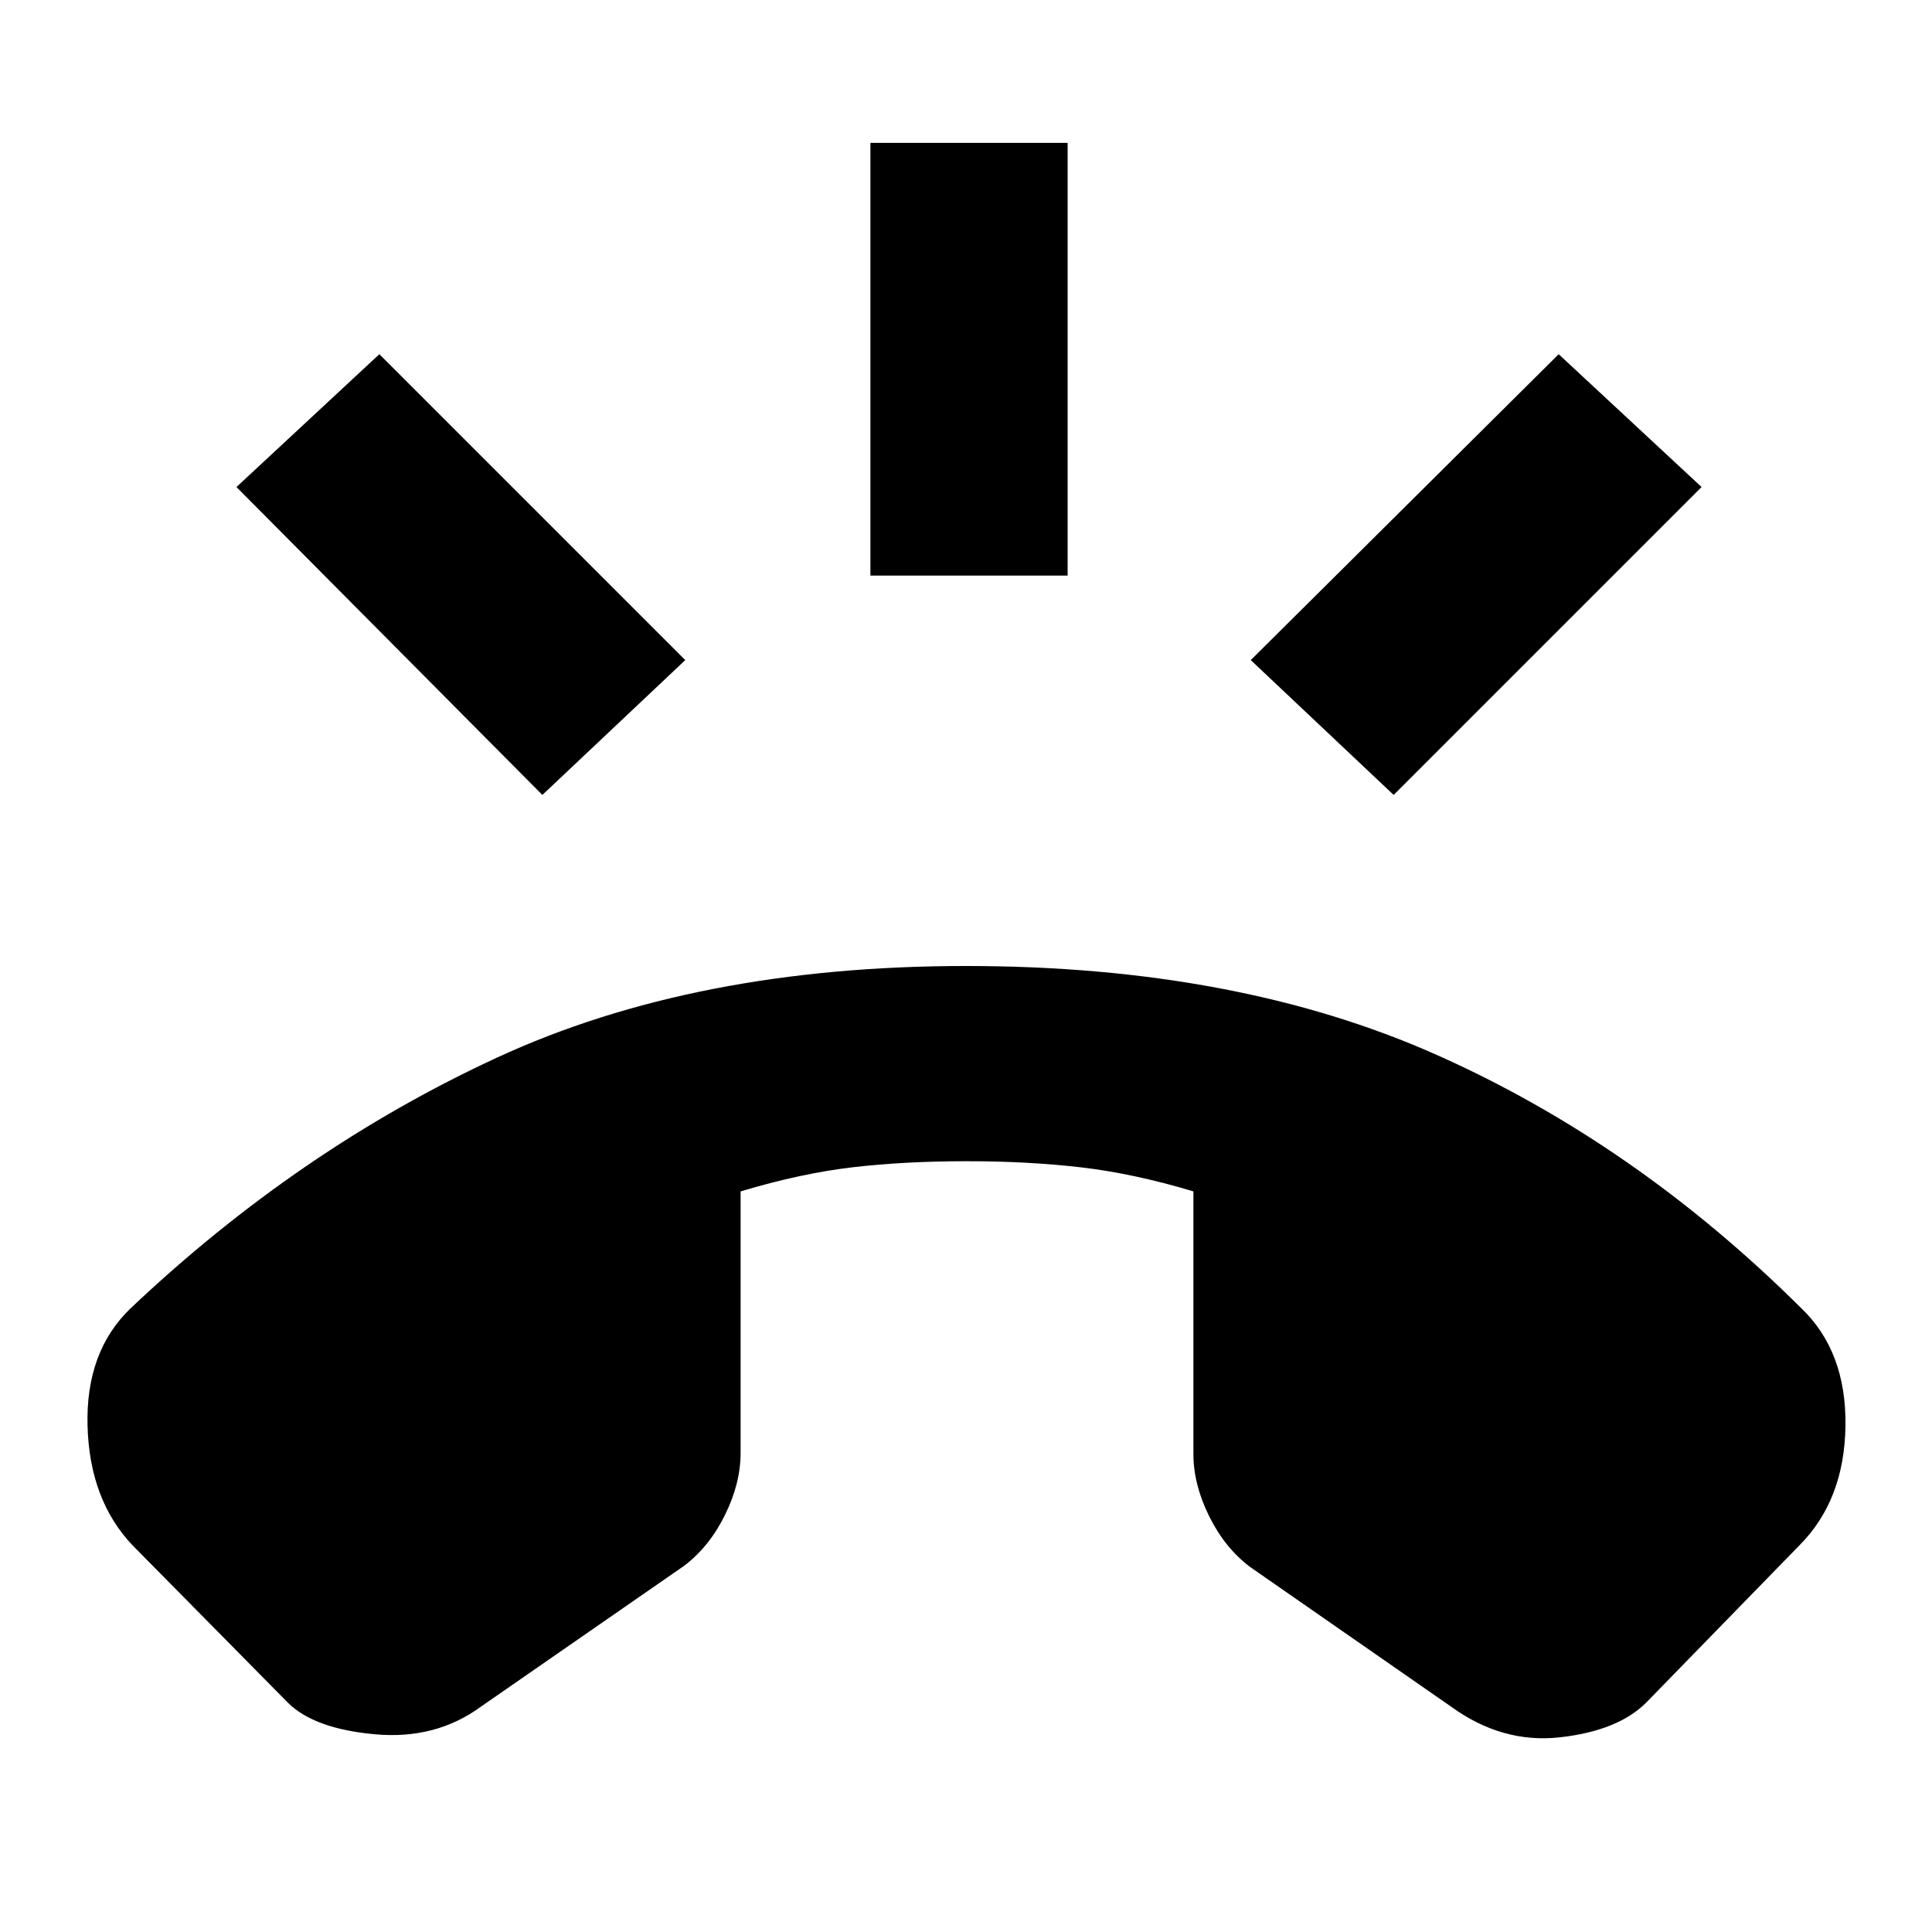 <svg xmlns="http://www.w3.org/2000/svg" height="20" viewBox="0 -960 960 960" width="20"><path d="m143-114-77-78q-21.5-22.5-22.5-59.5T65-310q83.5-79 182-124.5T480-480q134.5 0 233.5 44T895-310q22.5 21.5 22 58.5T894-192l-76 78q-14 14-42.75 17.25T721-112l-100-69.5q-12.5-9.5-20.25-25.25T593-237.5V-368q-30-9-56.25-12t-56.25-3q-31 0-56.75 3T368-368v130q0 15-7.75 30.75T340-182l-101 70q-22.5 16.5-52.75 13.75T143-114Zm289.5-560v-215h98v215h-98Zm260 109-71-67 153-152 71 66-153 153Zm-423 0-152-153 71-66 152 152-71 67Z"/></svg>